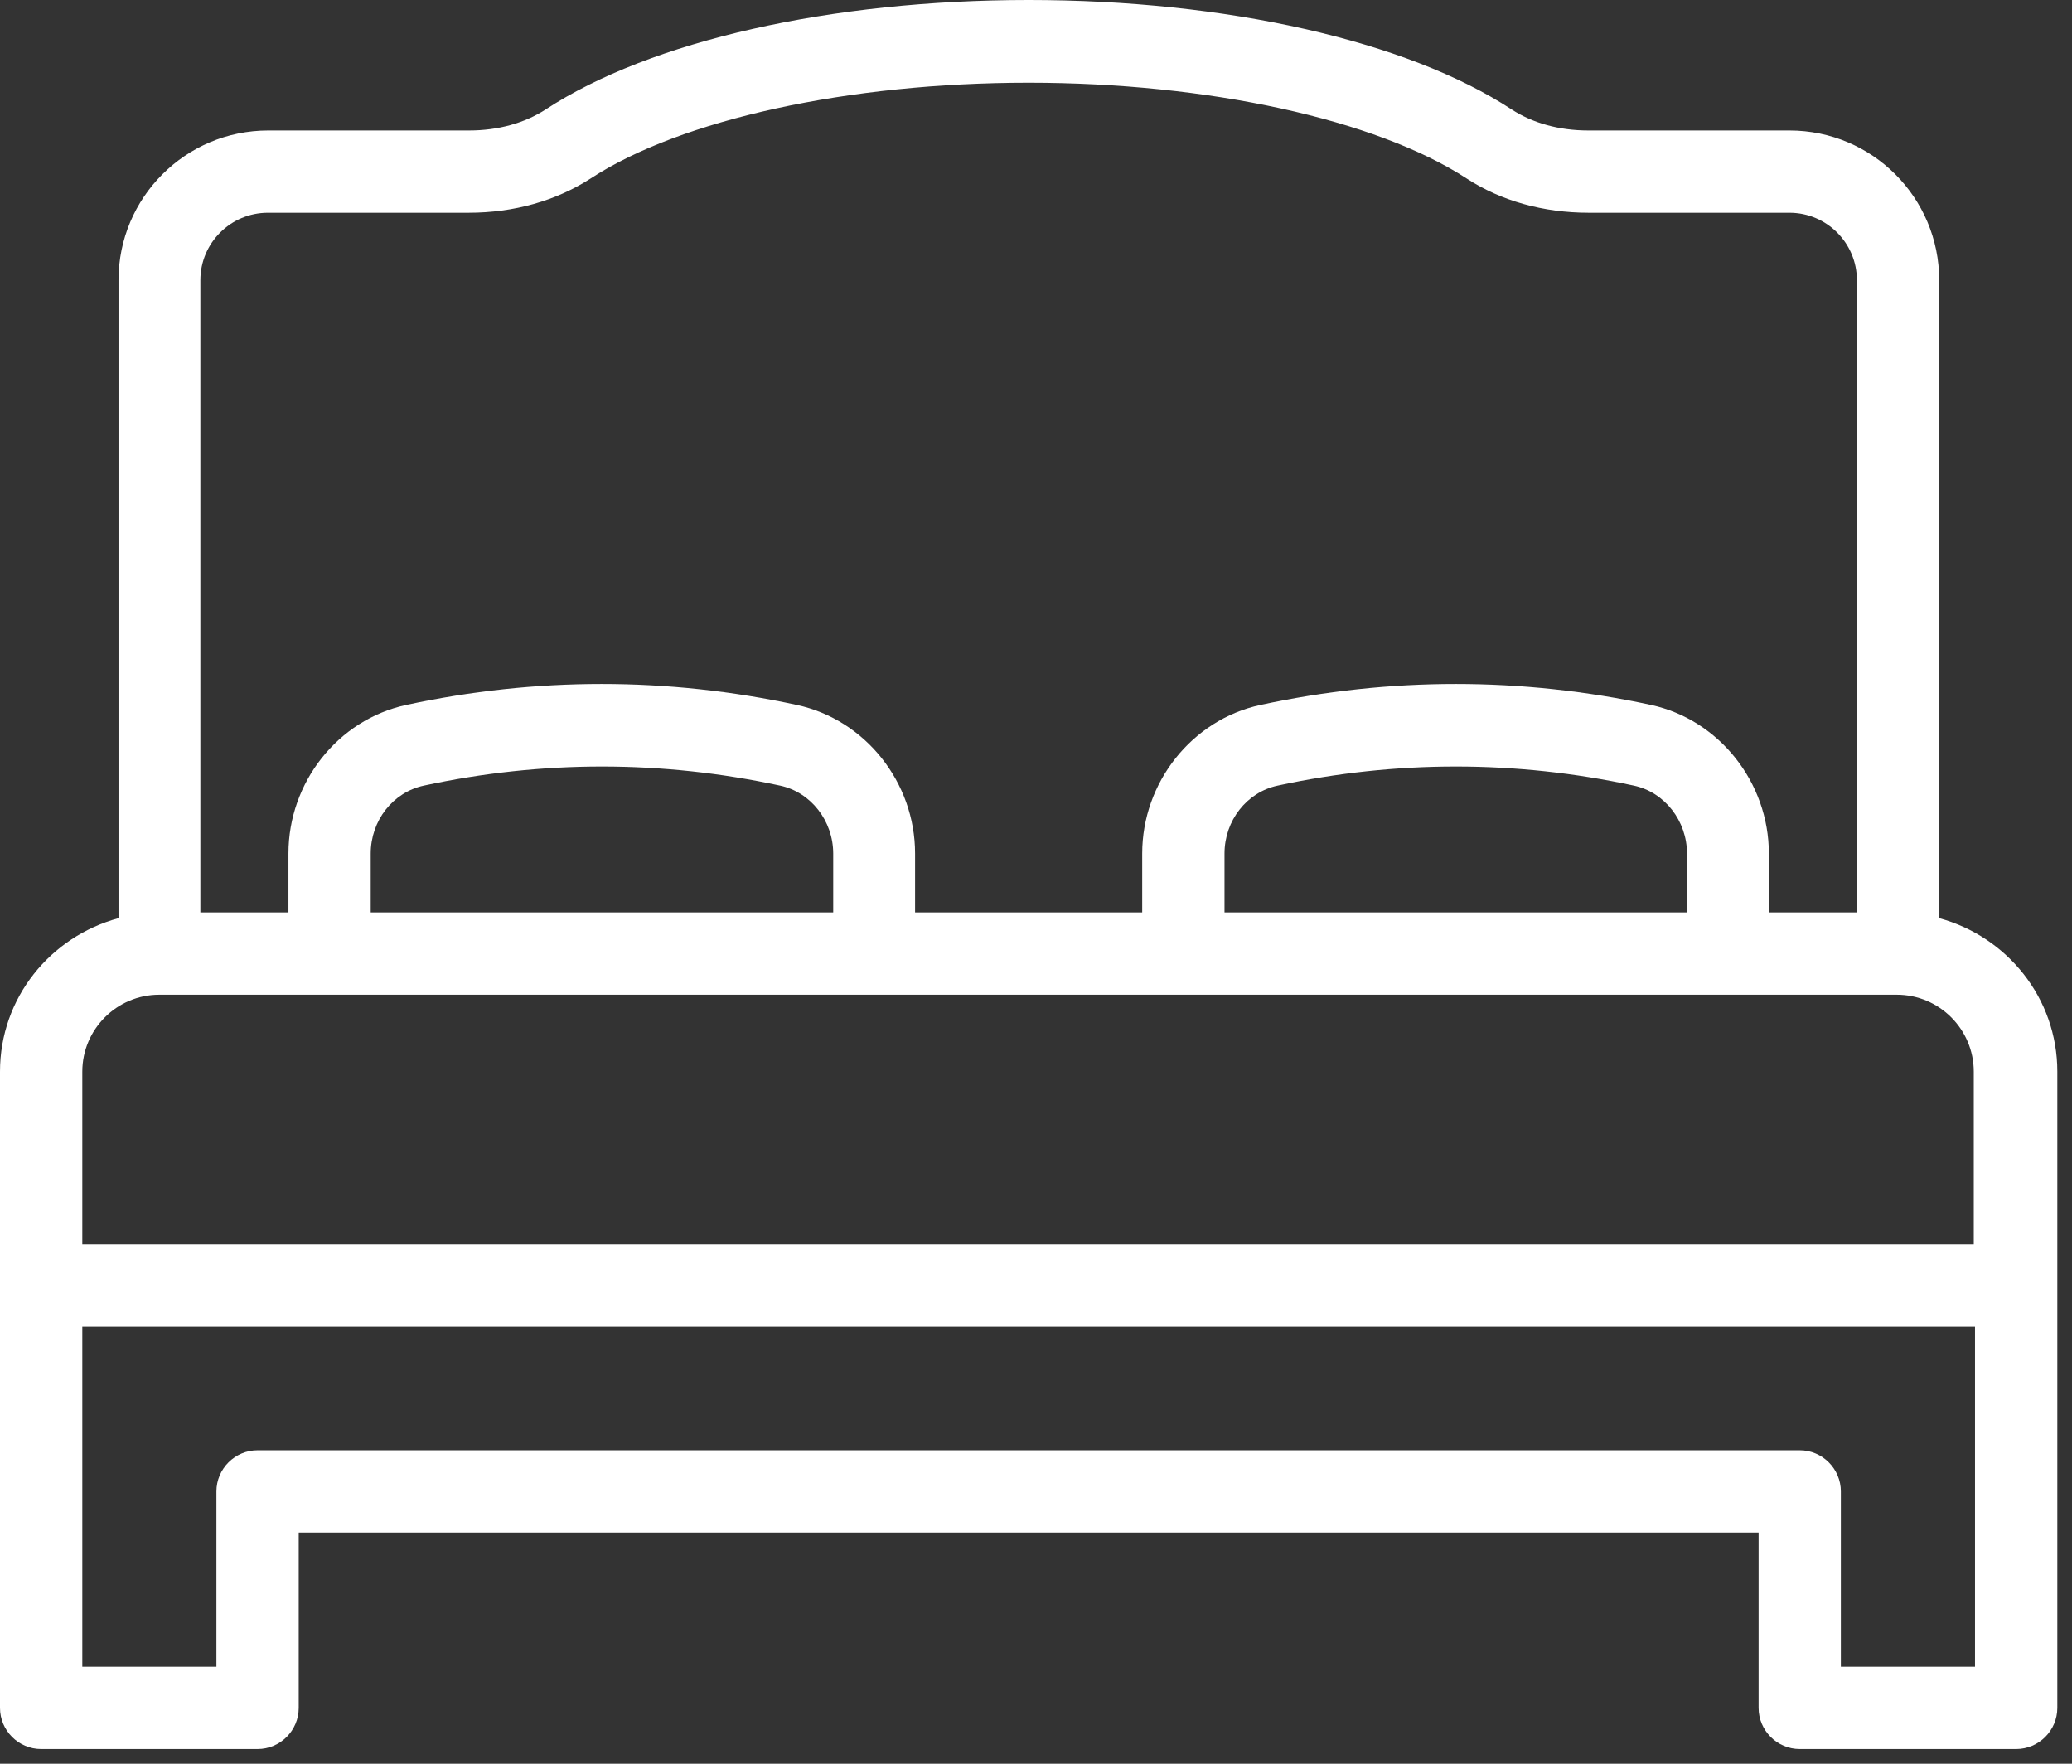 <svg width="47" height="40" viewBox="0 0 47 40" fill="none" xmlns="http://www.w3.org/2000/svg">
<rect x="0" y="0" width="47" height="40" fill="#333333" stroke="none"/>
<path d="M43.988 20.823V6.356C43.988 4.48 42.467 2.959 40.591 2.959H36.027C35.364 2.959 34.767 2.791 34.291 2.483C31.911 0.924 27.813 0 23.333 0C18.853 0 14.756 0.924 12.376 2.483C11.9 2.791 11.303 2.959 10.64 2.959H6.085C4.209 2.959 2.688 4.48 2.688 6.356V20.823C1.139 21.243 0 22.633 0 24.304V38.733C0 39.247 0.42 39.667 0.933 39.667H5.843C6.356 39.667 6.776 39.247 6.776 38.733V34.757H39.891V38.733C39.891 39.247 40.311 39.667 40.824 39.667H45.733C46.247 39.667 46.667 39.247 46.667 38.733V24.304C46.667 22.633 45.528 21.243 43.988 20.823ZM4.545 6.356C4.545 5.507 5.236 4.825 6.076 4.825H10.631C11.657 4.825 12.609 4.555 13.393 4.051C15.447 2.707 19.255 1.876 23.333 1.876C27.403 1.876 31.211 2.707 33.273 4.051C34.048 4.555 35.009 4.825 36.036 4.825H40.591C41.44 4.825 42.121 5.516 42.121 6.356V20.692H40.124V19.357C40.124 17.743 38.995 16.324 37.455 15.988C34.515 15.353 31.528 15.353 28.588 15.988C27.039 16.324 25.909 17.743 25.909 19.357V20.692H20.757V19.357C20.757 17.743 19.628 16.324 18.079 15.988C15.139 15.353 12.152 15.353 9.212 15.988C7.663 16.324 6.543 17.743 6.543 19.357V20.692H4.545V6.356ZM27.776 20.692V19.357C27.776 18.611 28.28 17.967 28.98 17.817C31.659 17.239 34.384 17.239 37.063 17.817C37.763 17.967 38.267 18.62 38.267 19.357V20.692H27.776ZM8.409 20.692V19.357C8.409 18.611 8.913 17.967 9.613 17.817C12.292 17.239 15.017 17.239 17.696 17.817C18.396 17.967 18.9 18.62 18.9 19.357V20.692H8.409ZM1.867 24.304C1.867 23.343 2.651 22.559 3.612 22.559H43.027C43.988 22.559 44.772 23.343 44.772 24.304V28.224H1.867V24.304ZM44.8 37.8H41.757V33.824C41.757 33.311 41.337 32.891 40.824 32.891H5.843C5.329 32.891 4.909 33.311 4.909 33.824V37.8H1.867V30.091H44.8V37.8Z" fill="white"/>
</svg>
